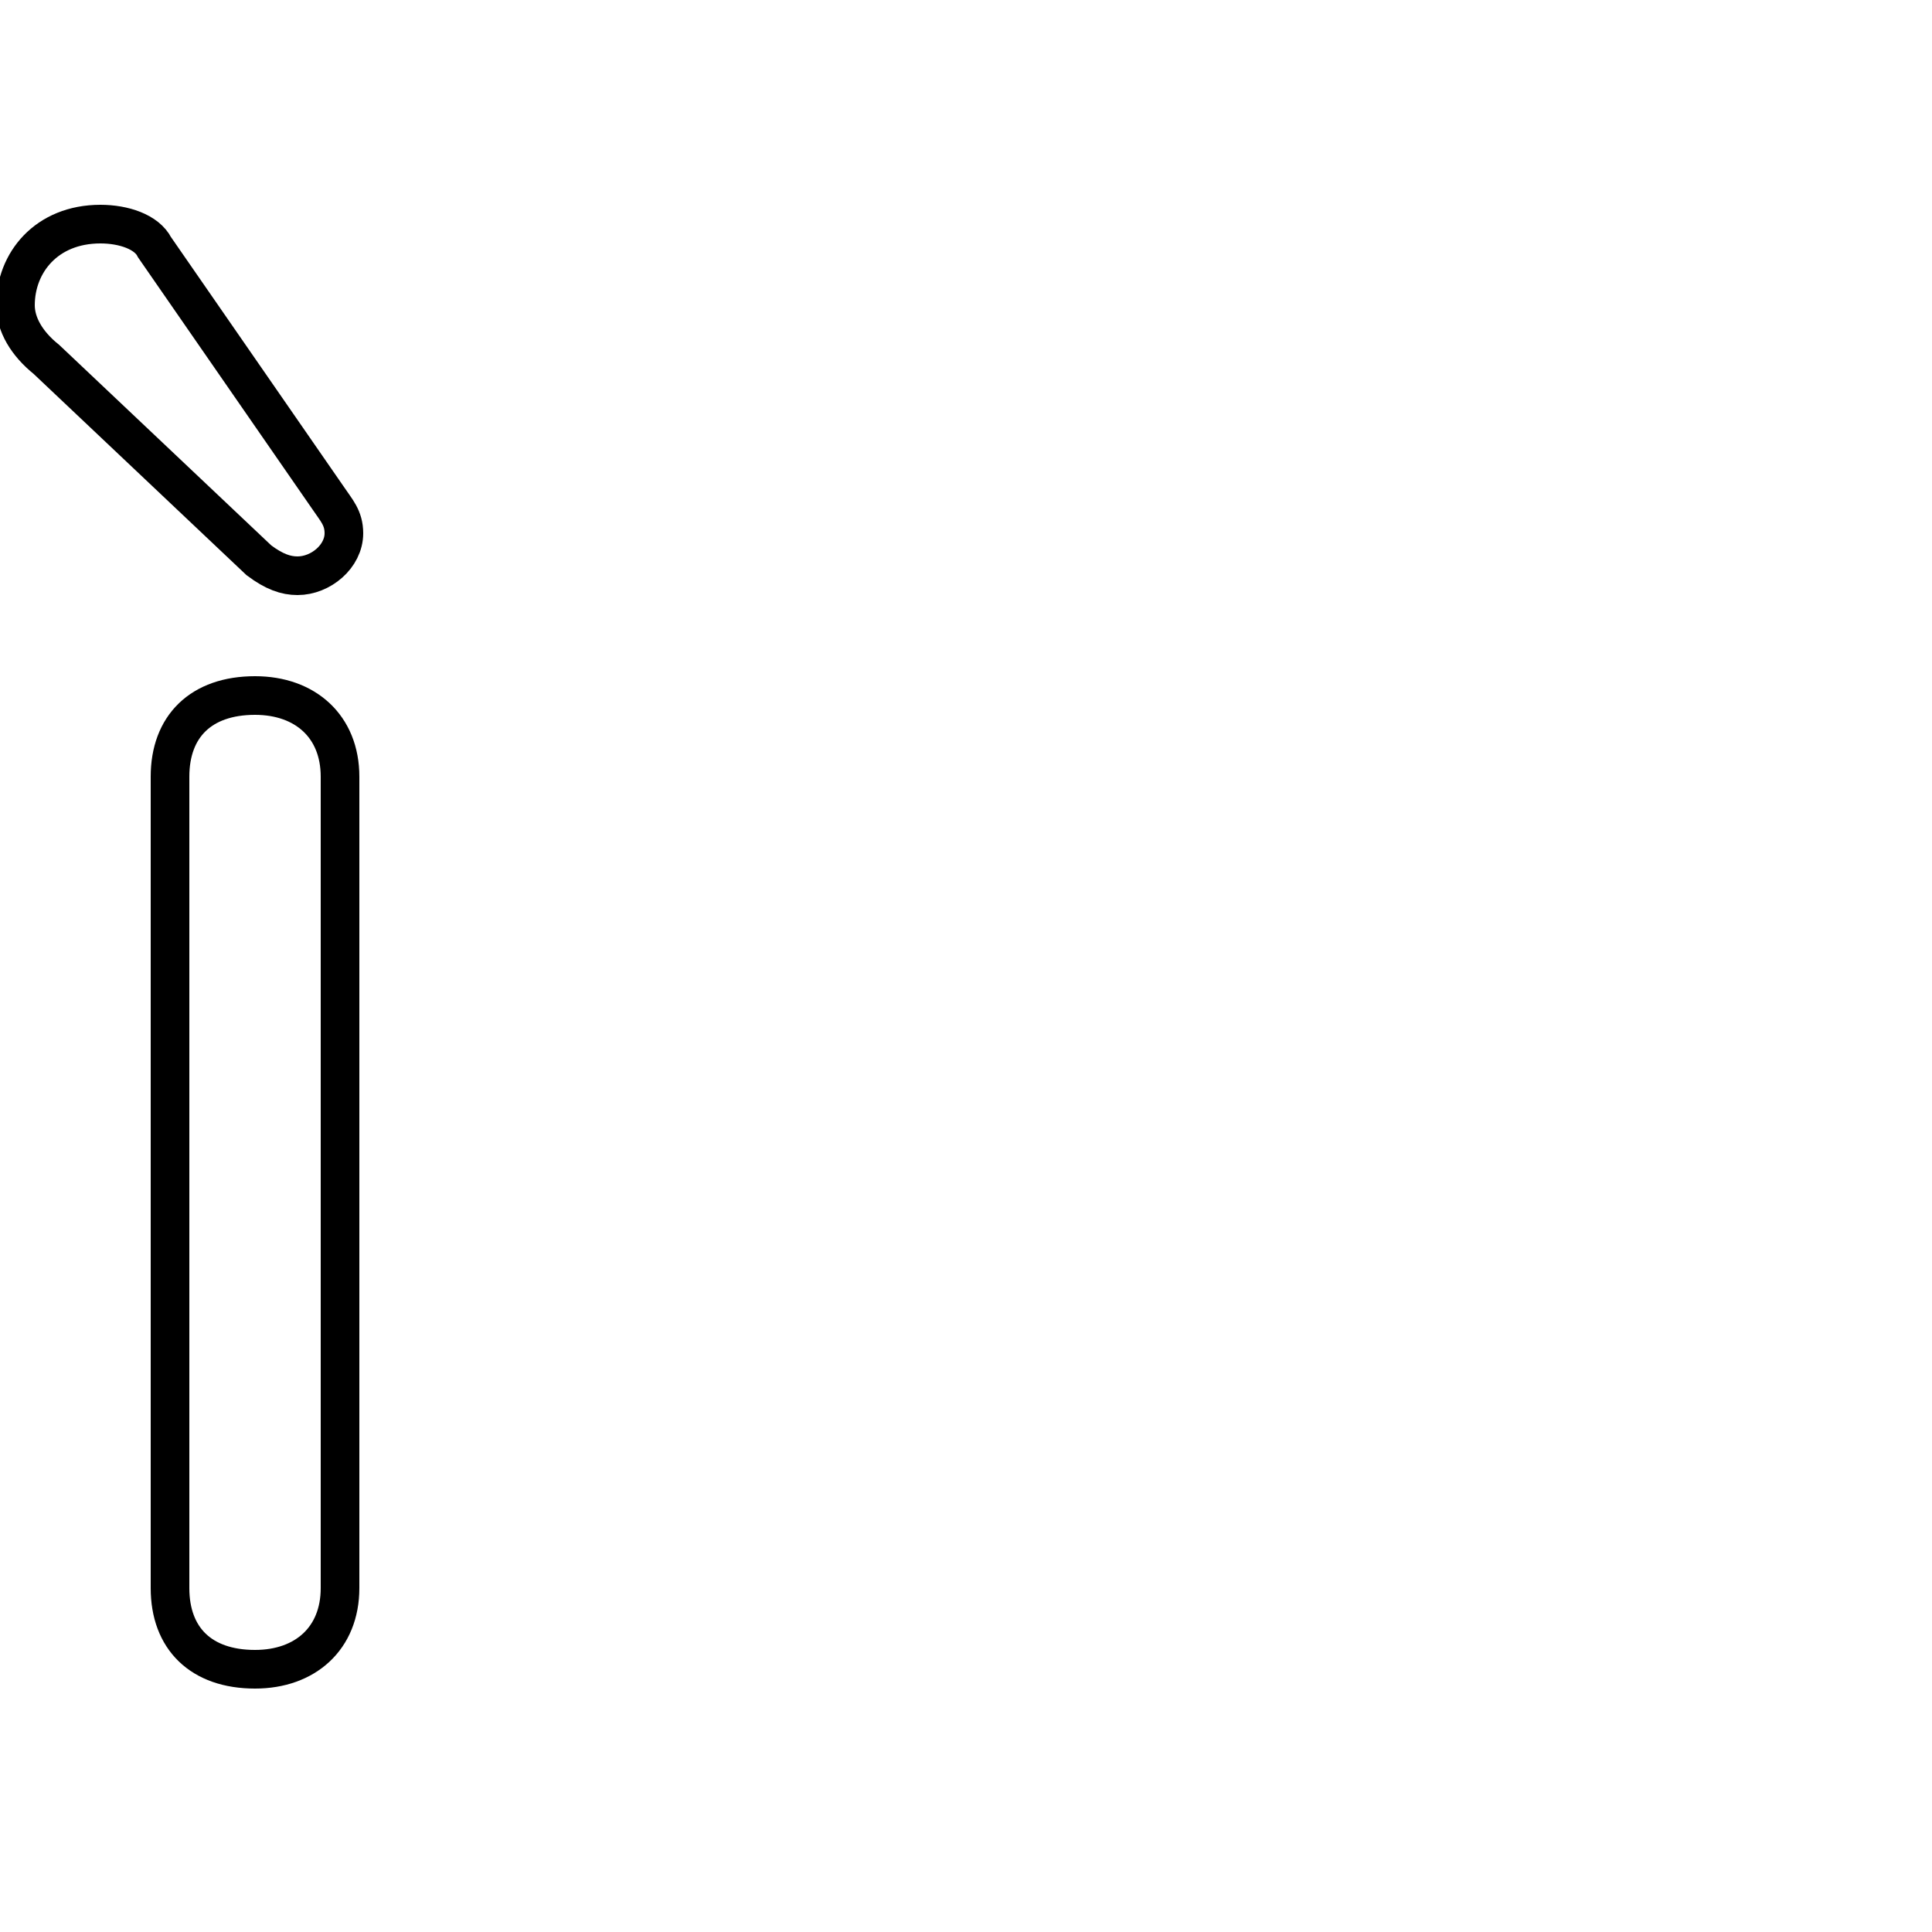 <svg xmlns="http://www.w3.org/2000/svg" viewBox="0 -44.0 50.0 50.0">
    <rect x="0" y="-44.0" width="50.0" height="50.0" fill="#808080" stroke="none"/>
    <g transform="scale(1, -1)">
        <!-- ボディの枠 -->
        <rect x="0" y="-6.0" width="50.0" height="50.0"
            stroke="white" fill="white"/>
        <!-- グリフ座標系の原点 -->
        <circle cx="0" cy="0" r="5" fill="white"/>
        <!-- グリフのアウトライン -->
        <g style="fill:none;stroke:#000000;stroke-width:1;">
<path d="M 4.0 37.6 C 3.8 38.0 3.2 38.2 2.6 38.2 C 1.2 38.2 0.4 37.2 0.4 36.1 C 0.4 35.6 0.7 35.1 1.2 34.7 L 6.7 29.5 C 7.1 29.2 7.4 29.1 7.7 29.1 C 8.3 29.1 8.9 29.6 8.9 30.2 C 8.9 30.6 8.7 30.8 8.5 31.1 Z M 4.4 2.9 C 4.4 1.6 5.2 0.8 6.6 0.8 C 7.9 0.8 8.8 1.6 8.8 2.9 L 8.8 23.9 C 8.8 25.2 7.9 26.0 6.6 26.0 C 5.2 26.0 4.4 25.2 4.4 23.9 Z"/>
</g>
</g>
</svg>